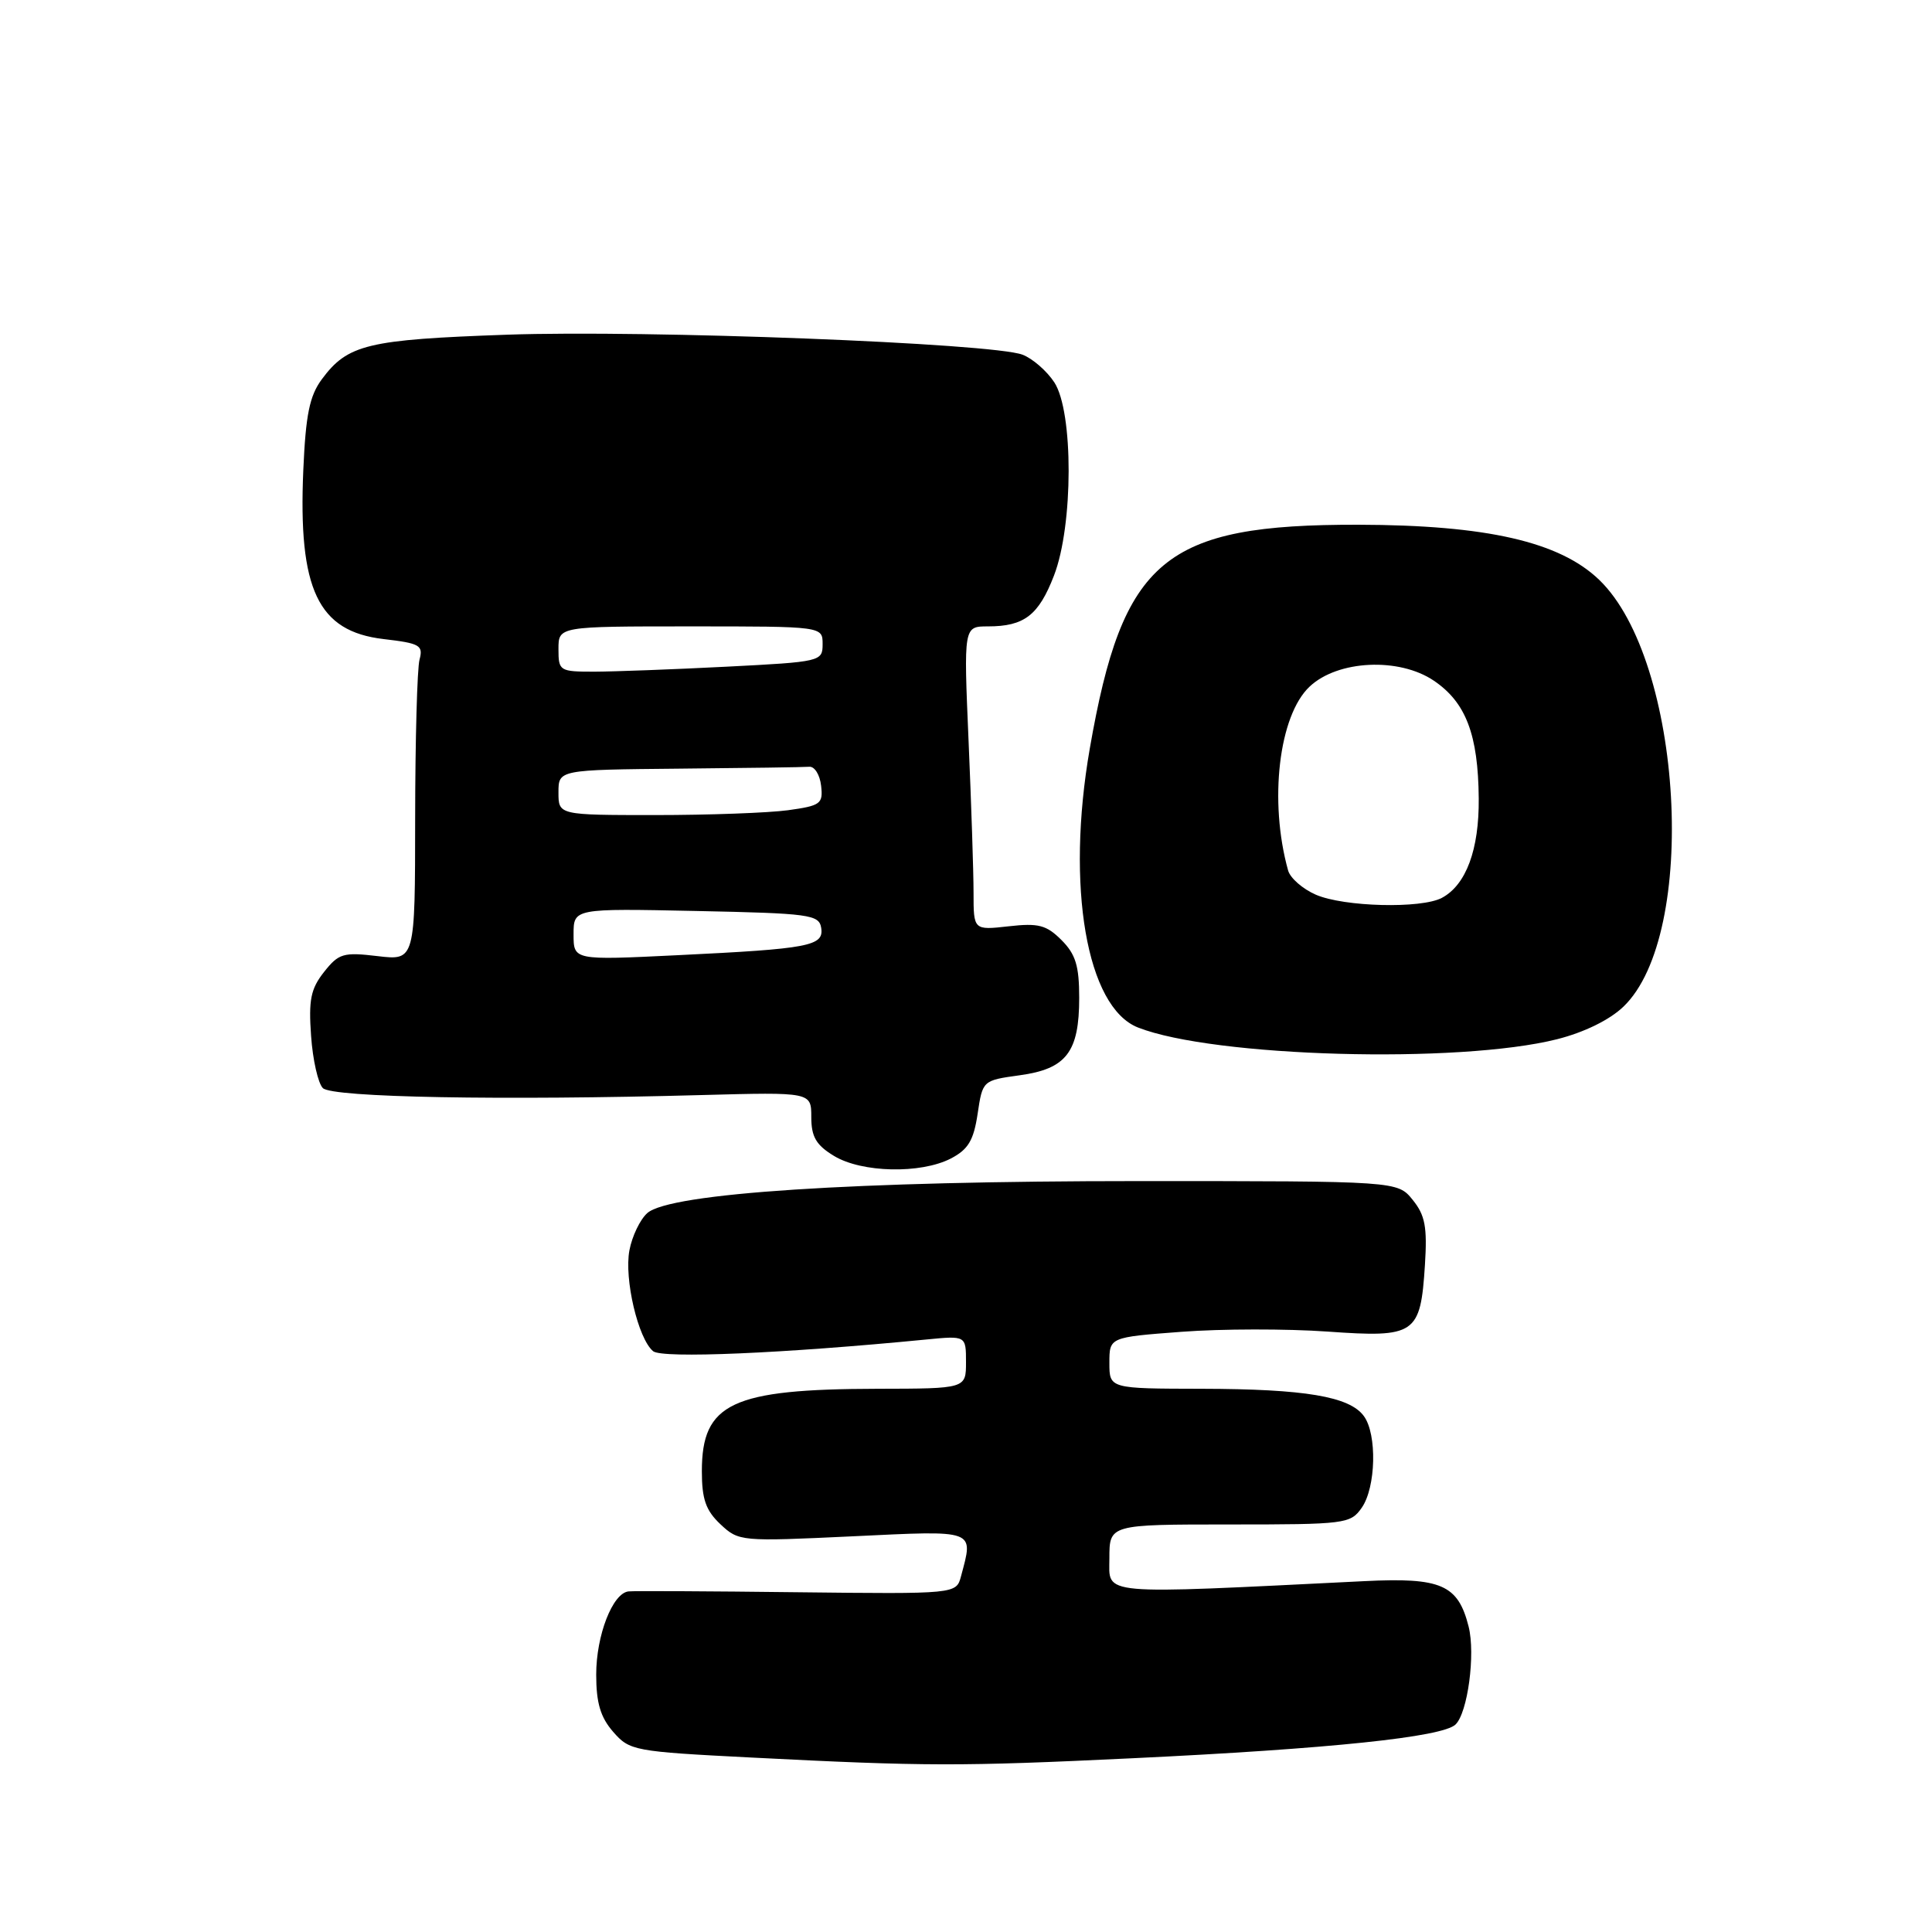 <?xml version="1.0" encoding="UTF-8" standalone="no"?>
<!DOCTYPE svg PUBLIC "-//W3C//DTD SVG 1.1//EN" "http://www.w3.org/Graphics/SVG/1.1/DTD/svg11.dtd" >
<svg xmlns="http://www.w3.org/2000/svg" xmlns:xlink="http://www.w3.org/1999/xlink" version="1.1" viewBox="0 0 256 256">
 <g >
 <path fill="currentColor"
d=" M 150.00 232.98 C 176.23 231.73 191.13 230.17 192.86 228.51 C 194.48 226.96 195.52 219.19 194.60 215.53 C 193.20 209.98 190.97 209.00 180.78 209.51 C 145.11 211.27 147.00 211.44 147.00 206.49 C 147.00 202.00 147.00 202.00 162.94 202.00 C 178.29 202.00 178.95 201.92 180.44 199.78 C 182.32 197.09 182.49 190.05 180.72 187.64 C 178.83 185.04 172.92 184.05 159.25 184.02 C 147.00 184.00 147.00 184.00 147.00 180.59 C 147.00 177.19 147.00 177.19 156.57 176.47 C 161.83 176.07 170.52 176.06 175.89 176.44 C 187.58 177.27 188.22 176.83 188.81 167.63 C 189.13 162.57 188.84 161.03 187.19 158.99 C 185.18 156.50 185.18 156.50 150.84 156.50 C 113.19 156.50 88.76 158.09 85.77 160.74 C 84.82 161.58 83.75 163.81 83.40 165.68 C 82.69 169.47 84.55 177.38 86.54 179.04 C 87.74 180.03 103.81 179.34 122.75 177.49 C 128.00 176.98 128.00 176.98 128.00 180.49 C 128.00 184.00 128.00 184.00 116.25 184.02 C 96.96 184.06 93.00 185.92 93.00 194.94 C 93.00 198.65 93.52 200.14 95.46 201.97 C 97.89 204.25 98.15 204.27 112.96 203.57 C 129.48 202.78 129.01 202.61 127.34 208.86 C 126.71 211.22 126.71 211.22 105.60 210.98 C 94.00 210.84 83.95 210.79 83.28 210.87 C 81.17 211.10 79.00 216.69 79.00 221.89 C 79.00 225.64 79.56 227.54 81.25 229.48 C 83.43 231.98 84.00 232.09 99.50 232.88 C 122.57 234.06 127.22 234.07 150.00 232.98 Z  M 125.99 153.51 C 128.29 152.31 129.01 151.12 129.54 147.59 C 130.20 143.16 130.21 143.16 135.11 142.48 C 141.29 141.64 143.00 139.41 143.00 132.23 C 143.00 127.98 142.53 126.44 140.65 124.56 C 138.66 122.57 137.60 122.29 133.65 122.74 C 129.00 123.26 129.00 123.26 129.00 118.29 C 129.00 115.55 128.70 106.50 128.34 98.16 C 127.69 83.00 127.69 83.00 130.91 83.00 C 135.72 83.00 137.63 81.53 139.66 76.26 C 142.23 69.62 142.25 54.55 139.70 50.66 C 138.71 49.15 136.81 47.50 135.49 47.00 C 131.49 45.47 85.68 43.70 67.18 44.35 C 48.68 45.00 46.07 45.63 42.64 50.26 C 41.02 52.45 40.51 54.95 40.19 62.26 C 39.50 78.13 42.12 83.66 50.83 84.68 C 55.63 85.24 56.10 85.50 55.59 87.40 C 55.28 88.55 55.02 98.00 55.01 108.39 C 55.00 127.28 55.00 127.28 50.03 126.69 C 45.49 126.15 44.88 126.33 42.93 128.80 C 41.17 131.03 40.88 132.50 41.22 137.26 C 41.44 140.44 42.15 143.55 42.78 144.18 C 44.02 145.42 66.46 145.83 93.00 145.10 C 107.50 144.71 107.50 144.71 107.50 148.02 C 107.50 150.63 108.14 151.73 110.50 153.16 C 114.18 155.40 121.99 155.57 125.99 153.51 Z  M 206.33 137.70 C 209.92 136.79 213.29 135.14 215.11 133.39 C 225.08 123.85 223.01 87.52 211.90 76.83 C 206.65 71.78 196.98 69.57 180.00 69.53 C 154.24 69.48 148.78 74.04 144.40 99.20 C 141.22 117.48 143.98 133.47 150.79 136.15 C 160.79 140.08 193.28 140.99 206.33 137.70 Z  M 76.00 123.81 C 76.00 120.37 76.00 120.37 92.25 120.71 C 107.25 121.02 108.52 121.19 108.81 122.93 C 109.20 125.36 107.28 125.72 89.75 126.57 C 76.00 127.24 76.00 127.24 76.00 123.81 Z  M 74.00 105.00 C 74.00 102.00 74.00 102.00 90.00 101.85 C 98.80 101.77 106.56 101.66 107.25 101.60 C 107.94 101.55 108.64 102.67 108.80 104.11 C 109.08 106.51 108.75 106.76 104.41 107.36 C 101.83 107.71 93.93 108.00 86.86 108.00 C 74.00 108.00 74.00 108.00 74.00 105.00 Z  M 74.00 86.00 C 74.00 83.00 74.00 83.00 91.50 83.00 C 109.00 83.00 109.00 83.00 109.00 85.35 C 109.00 87.65 108.77 87.70 96.25 88.34 C 89.24 88.70 81.36 88.99 78.75 89.00 C 74.14 89.00 74.00 88.91 74.00 86.00 Z  M 174.35 118.55 C 172.61 117.79 170.96 116.35 170.68 115.34 C 168.12 106.15 169.45 94.80 173.54 90.97 C 177.27 87.46 185.40 87.08 190.00 90.20 C 194.24 93.07 195.87 97.34 195.94 105.80 C 196.00 112.58 194.27 117.25 191.06 118.97 C 188.32 120.43 178.08 120.17 174.35 118.55 Z "/>
</g>
</svg>